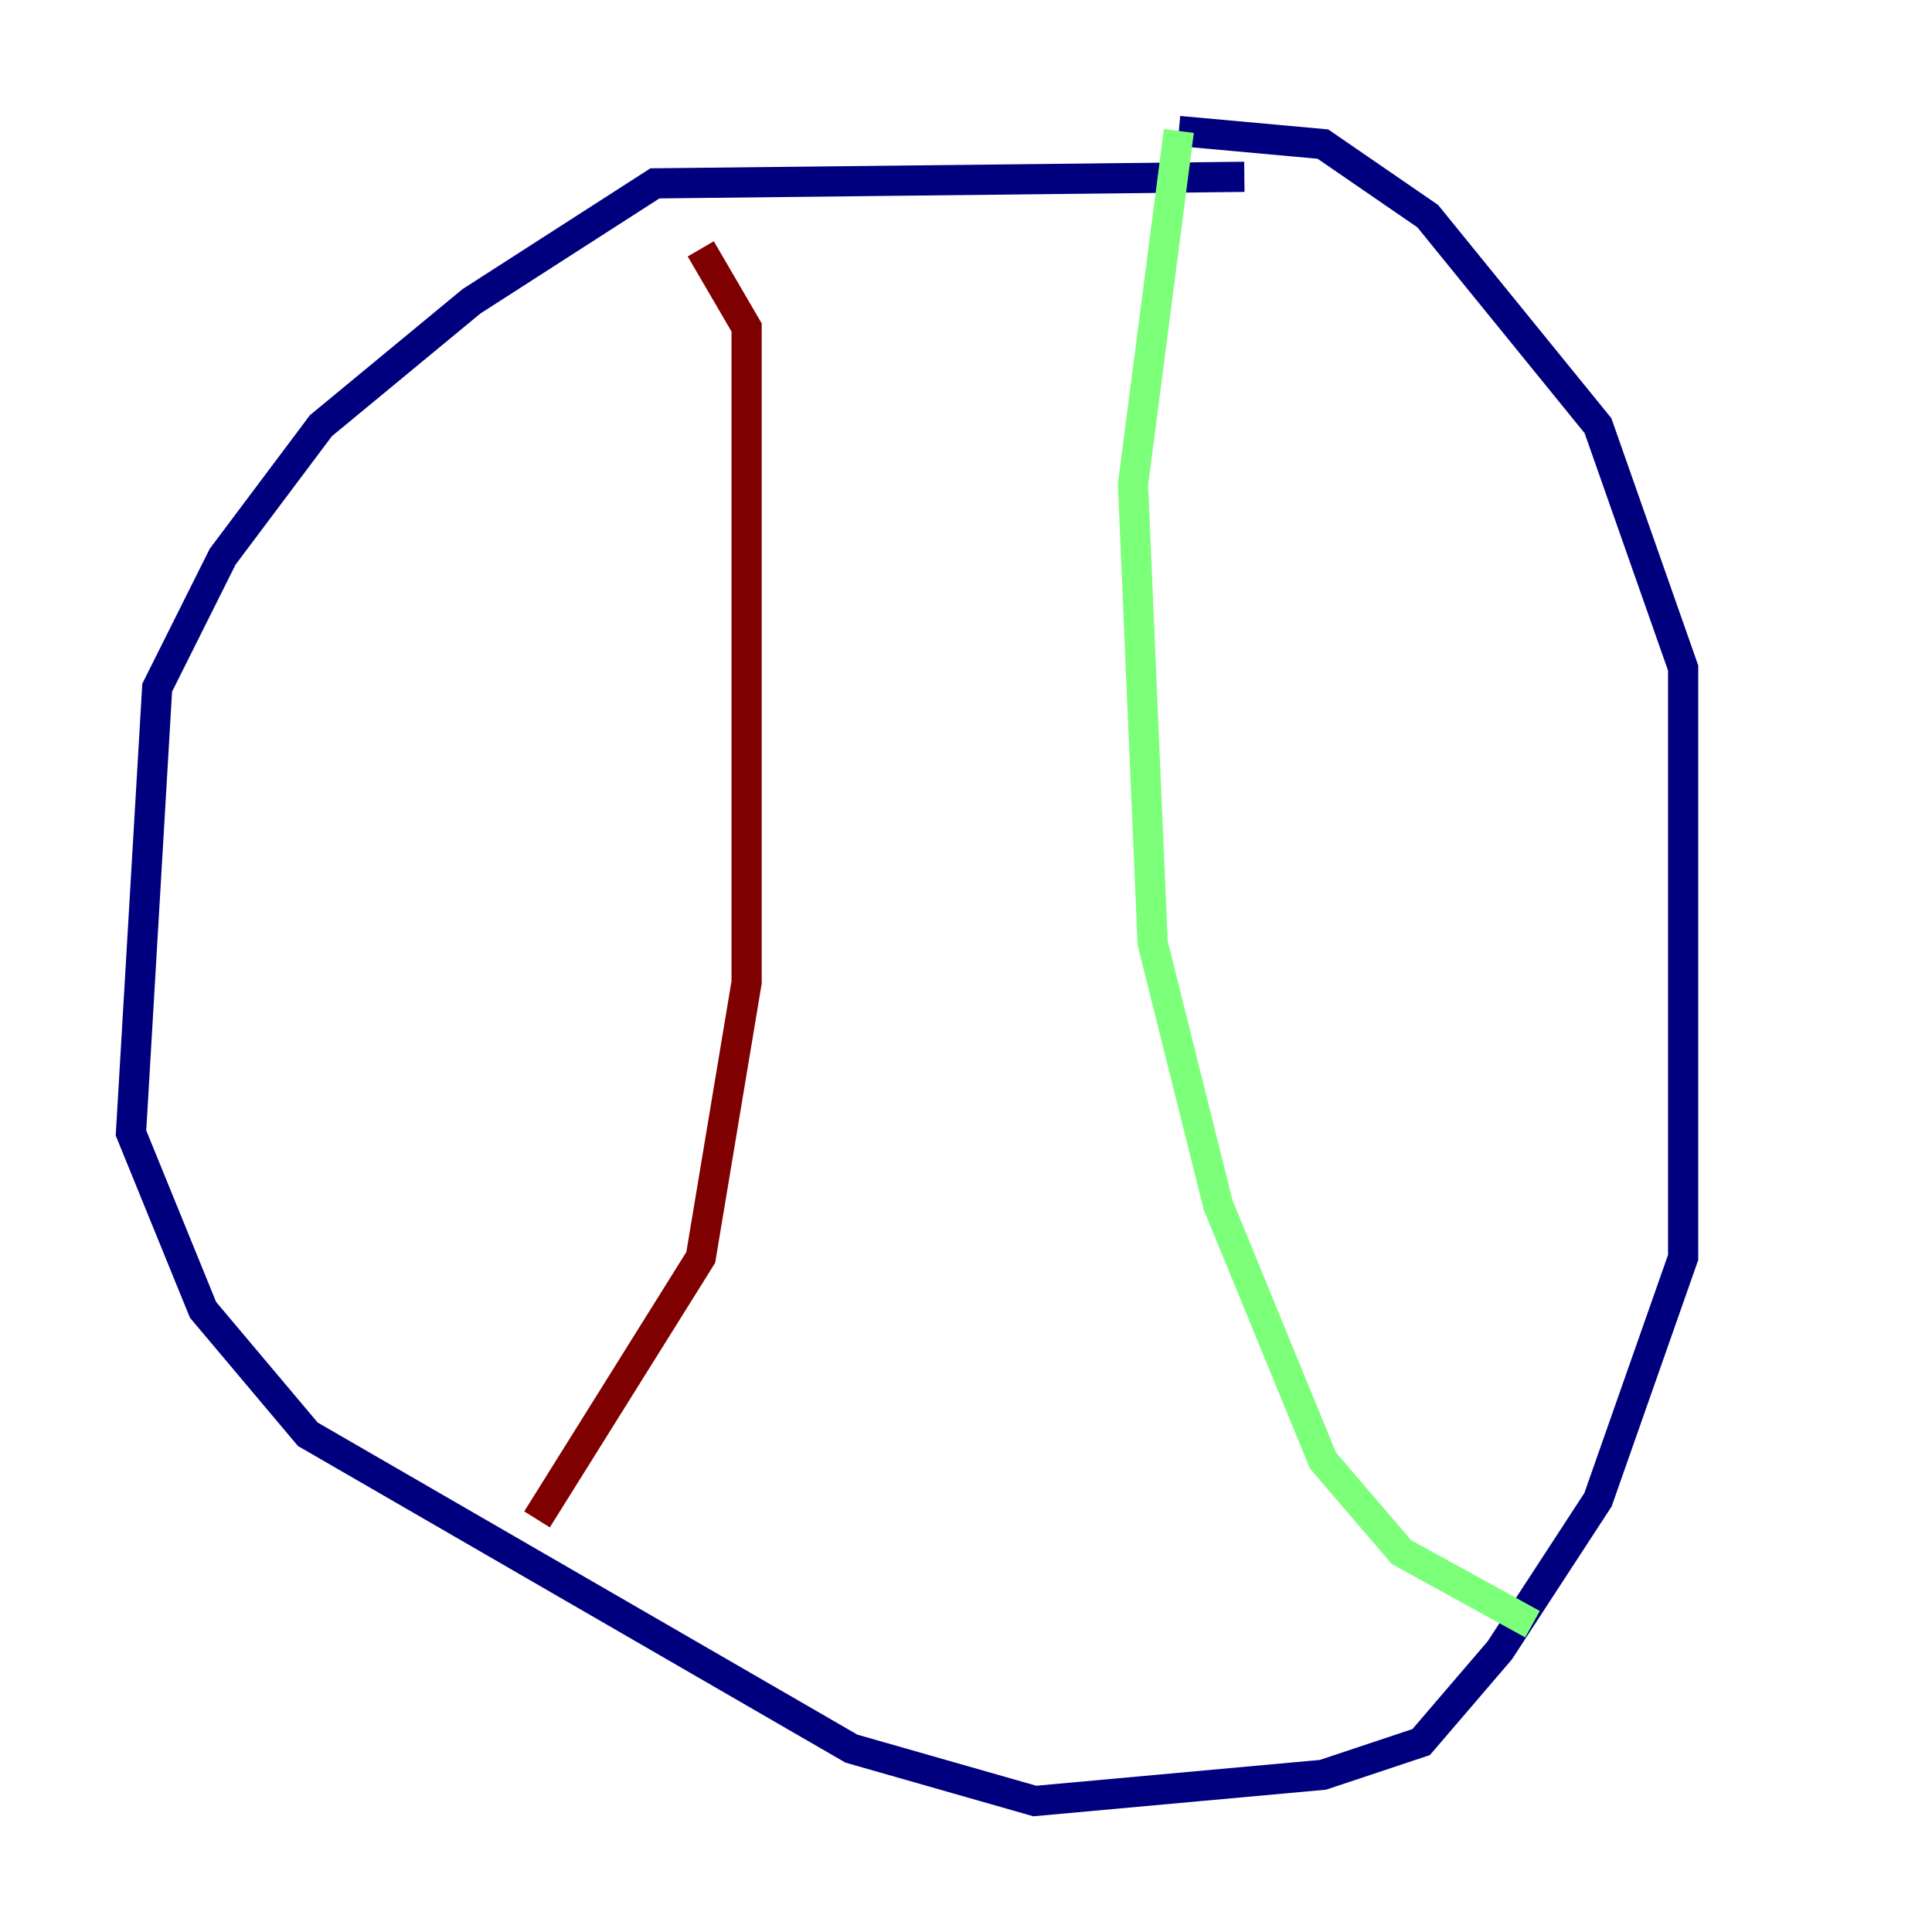 <?xml version="1.0" encoding="utf-8" ?>
<svg baseProfile="tiny" height="128" version="1.2" viewBox="0,0,128,128" width="128" xmlns="http://www.w3.org/2000/svg" xmlns:ev="http://www.w3.org/2001/xml-events" xmlns:xlink="http://www.w3.org/1999/xlink"><defs /><polyline fill="none" points="82.441,11.715 43.39,12.149 31.241,19.959 21.261,28.203 14.752,36.881 10.414,45.559 8.678,75.064 13.451,86.78 20.393,95.024 56.407,115.851 68.556,119.322 87.647,117.586 94.156,115.417 99.363,109.342 105.871,99.363 111.512,83.308 111.512,44.258 105.871,28.203 94.59,14.319 87.647,9.546 78.102,8.678" stroke="#00007f" stroke-width="2" /><polyline fill="none" points="78.102,8.678 75.064,32.108 76.366,62.481 80.705,79.837 87.647,96.759 92.854,102.834 101.532,107.607" stroke="#7cff79" stroke-width="2" /><polyline fill="none" points="35.58,100.664 46.427,83.308 49.464,65.085 49.464,21.695 46.427,16.488" stroke="#7f0000" stroke-width="2" /></svg>